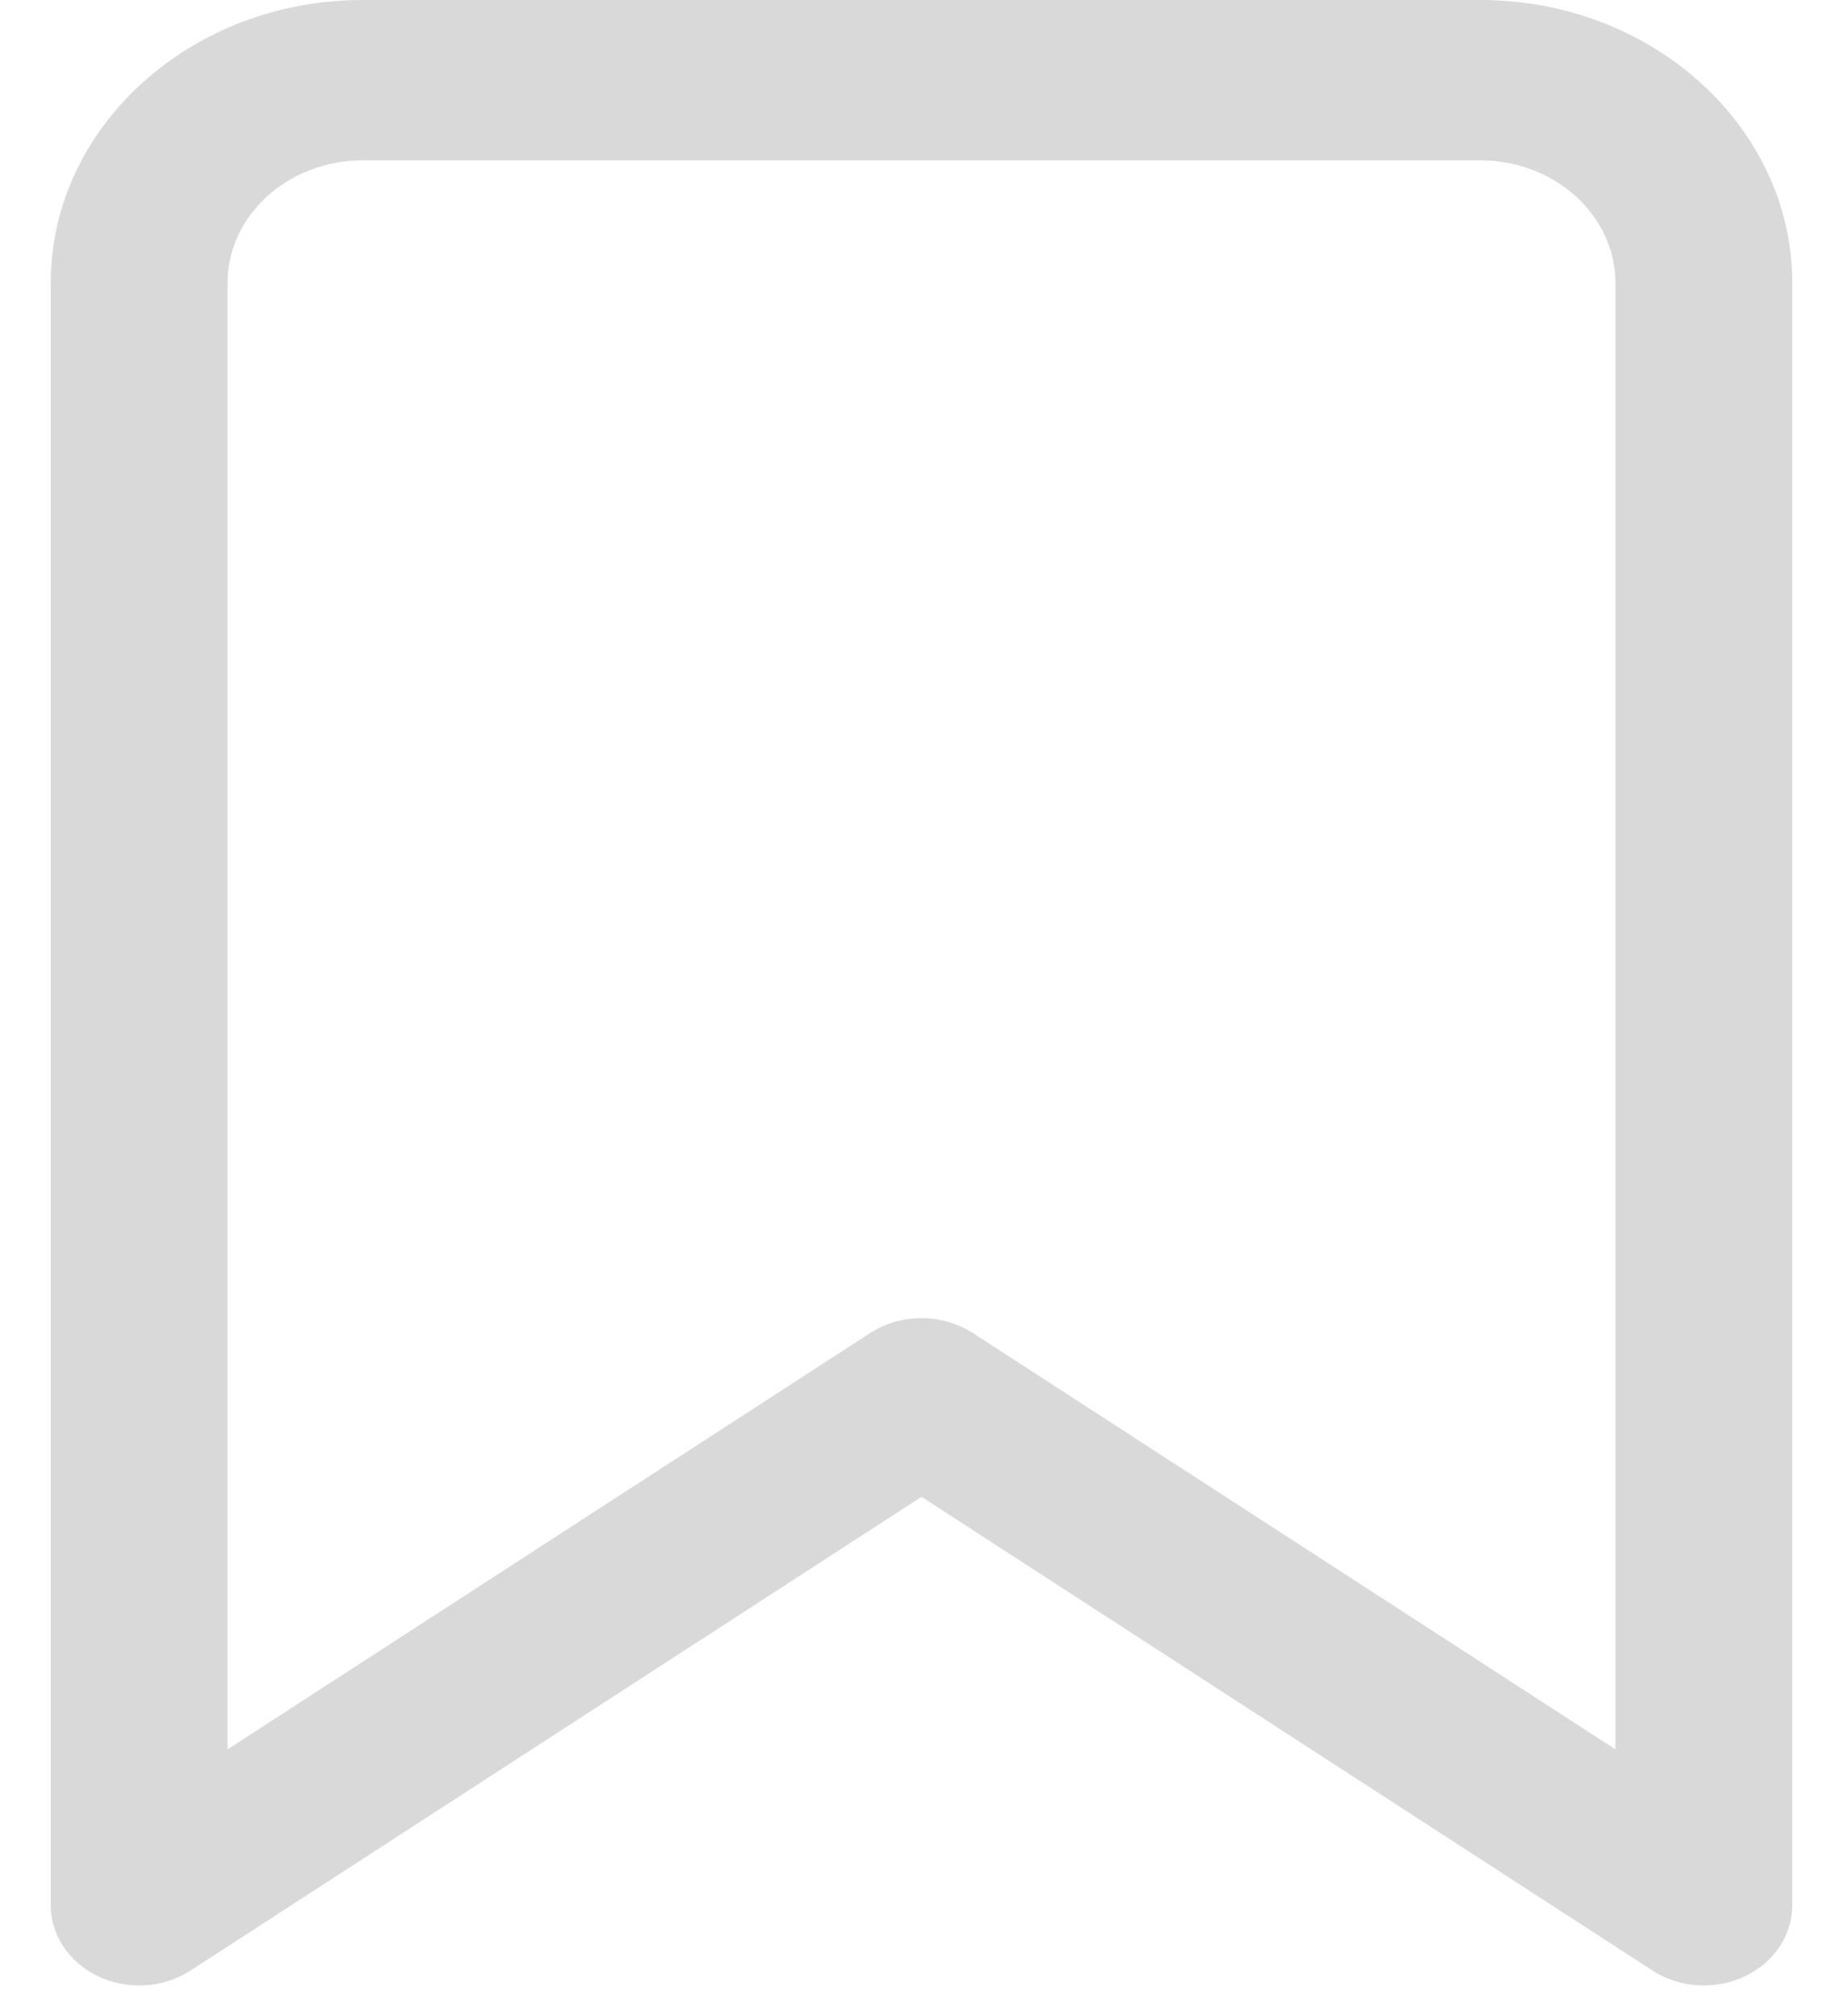 <svg width="32" height="35" viewBox="0 0 32 35" fill="none" xmlns="http://www.w3.org/2000/svg">
<path d="M25.703 0H6.297C3.311 0 0.881 2.204 0.881 4.912V33.073C0.881 33.594 1.202 34.072 1.714 34.311C2.225 34.55 2.841 34.509 3.308 34.206L16 25.983L28.692 34.206C28.957 34.378 29.27 34.465 29.584 34.465C29.824 34.465 30.065 34.414 30.286 34.311C30.798 34.072 31.119 33.594 31.119 33.073V4.912C31.119 2.204 28.689 0 25.703 0ZM28.049 30.367L16.892 23.14C16.625 22.967 16.313 22.881 16 22.881C15.687 22.881 15.375 22.967 15.108 23.14L3.951 30.367V4.912C3.951 3.739 5.004 2.784 6.297 2.784H25.703C26.996 2.784 28.049 3.739 28.049 4.912V30.367Z" fill="#D9D9D9"/>
</svg>
